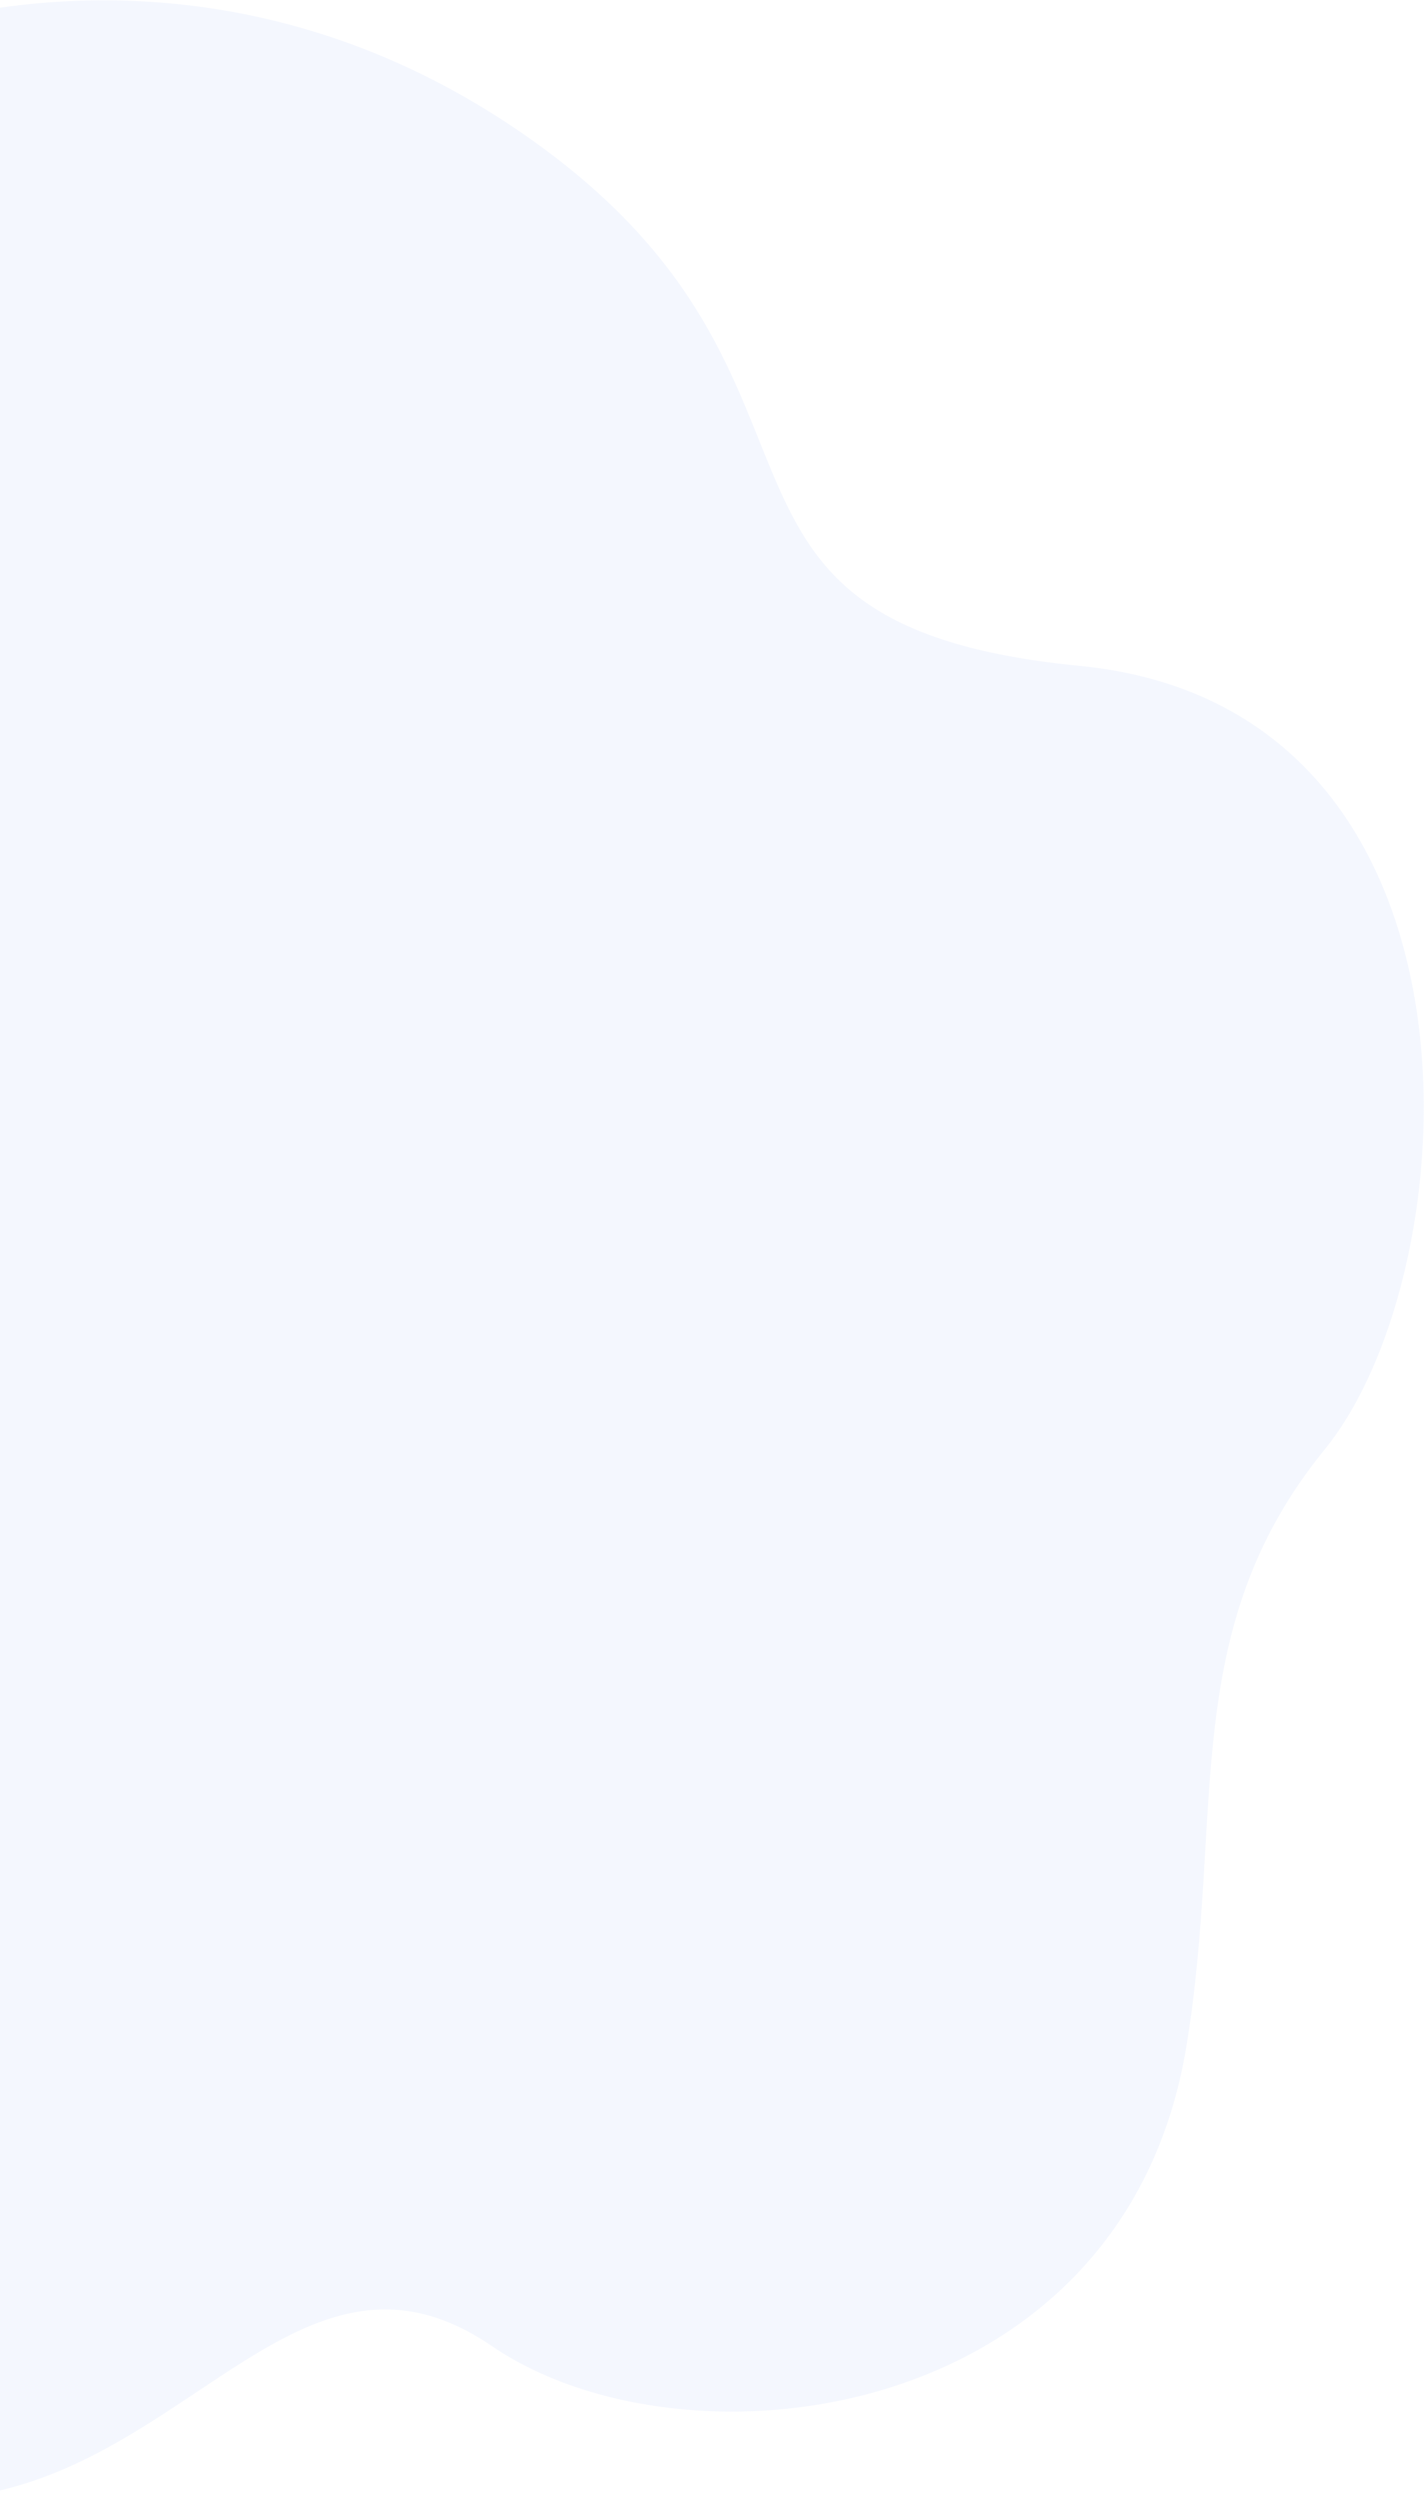 <svg width="700" height="1229" viewBox="0 0 700 1229" fill="none" xmlns="http://www.w3.org/2000/svg">
<path opacity="0.15" d="M-64.846 20.055C-64.846 20.055 97.693 -48.959 263.259 70.118C428.824 189.195 322.779 307.031 530.648 327.314C738.517 347.606 723.538 623.666 651.108 712.612C578.678 801.558 602.138 891.307 583.151 1006.2C552.359 1192.55 336.774 1218.18 241.784 1153.25C107.007 1061.11 51.028 1363.3 -209.922 1151.77L-64.846 20.055Z" fill="#B5CAFA"/>
</svg>
